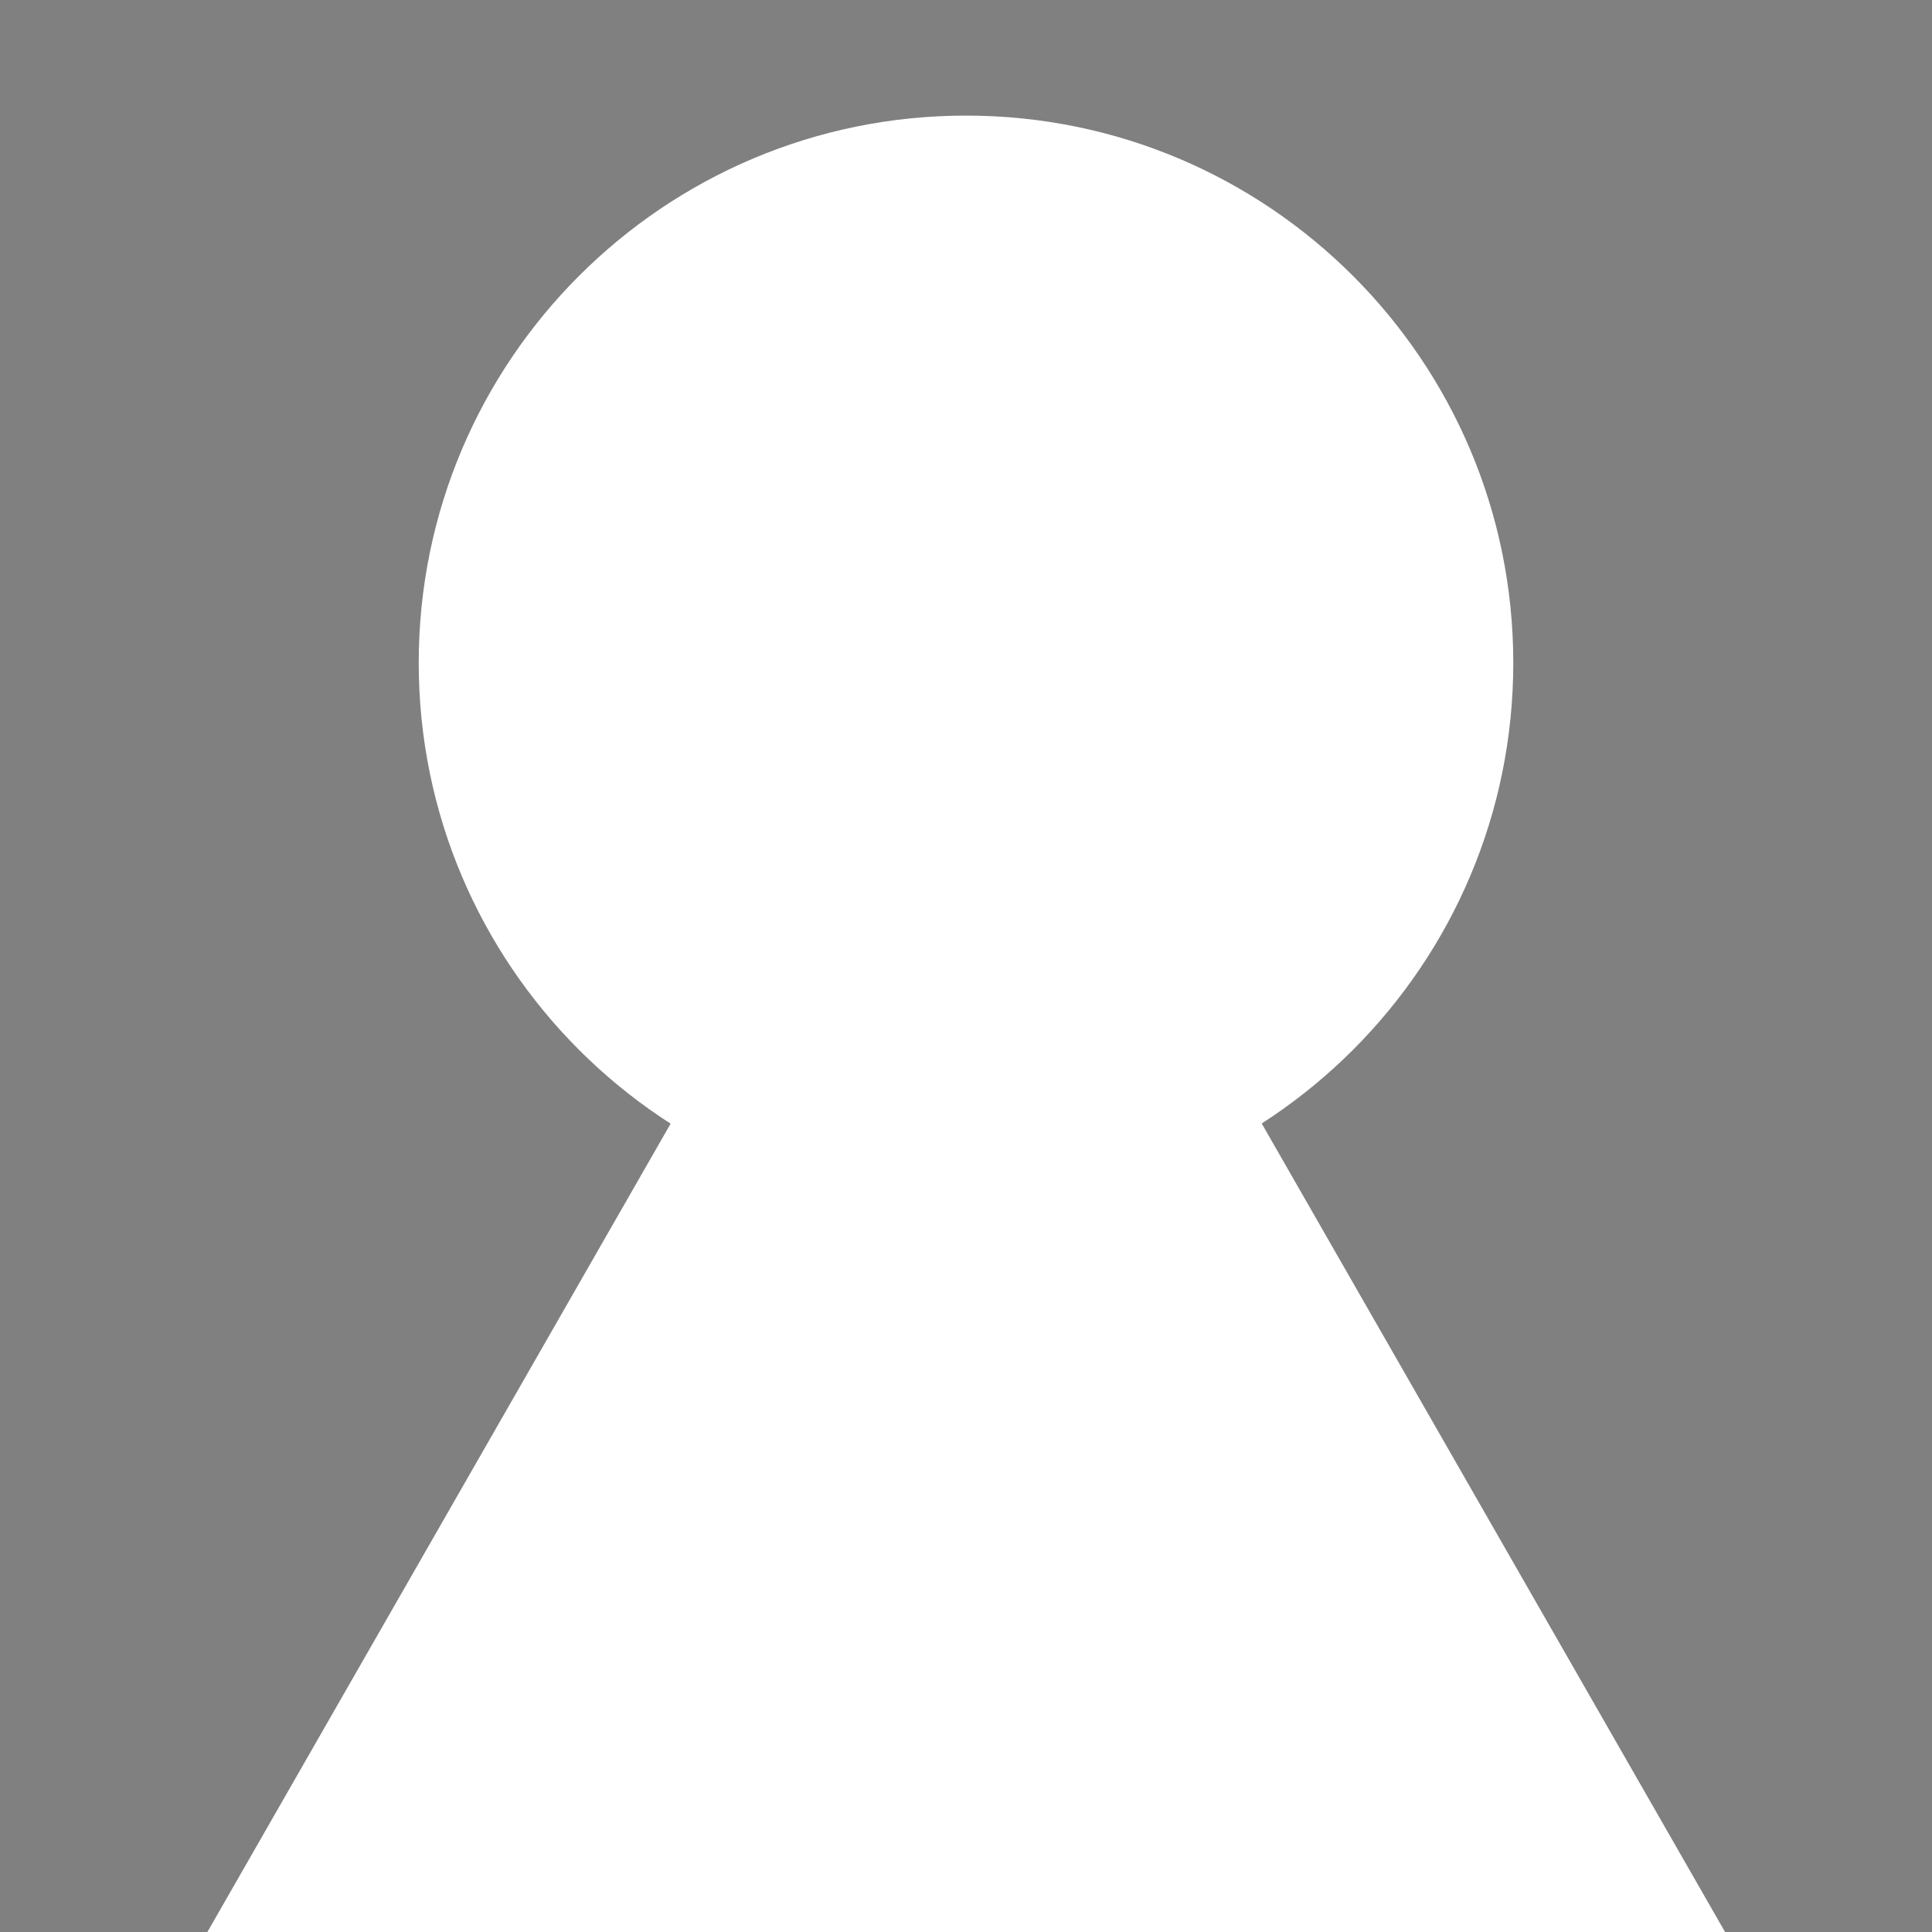 <svg xmlns="http://www.w3.org/2000/svg" xmlns:svg="http://www.w3.org/2000/svg" id="svg2" width="585" height="585" version="1.1"><g id="layer1" transform="translate(-128.571,-128.791)"><rect style="fill:gray;fill-opacity:1;stroke:none" id="rect3755" width="585" height="585" x="128.571" y="128.791"/><path style="fill:#fff;fill-opacity:1;stroke:none" id="path2985" d="m 617.143,329.505 c 0,91.521 -74.193,165.714 -165.714,165.714 -91.521,0 -165.714,-74.193 -165.714,-165.714 0,-91.521 74.193,-165.714 165.714,-165.714 91.521,0 165.714,74.193 165.714,165.714 z" transform="translate(-30.357,0)"/><path style="fill:#fff;fill-opacity:1;stroke:none" id="path3759" d="M 131.229,508.863 417.143,13.645 703.057,508.863 z" transform="matrix(0.804,0,0,0.81,85.756,301.797)"/></g></svg>
